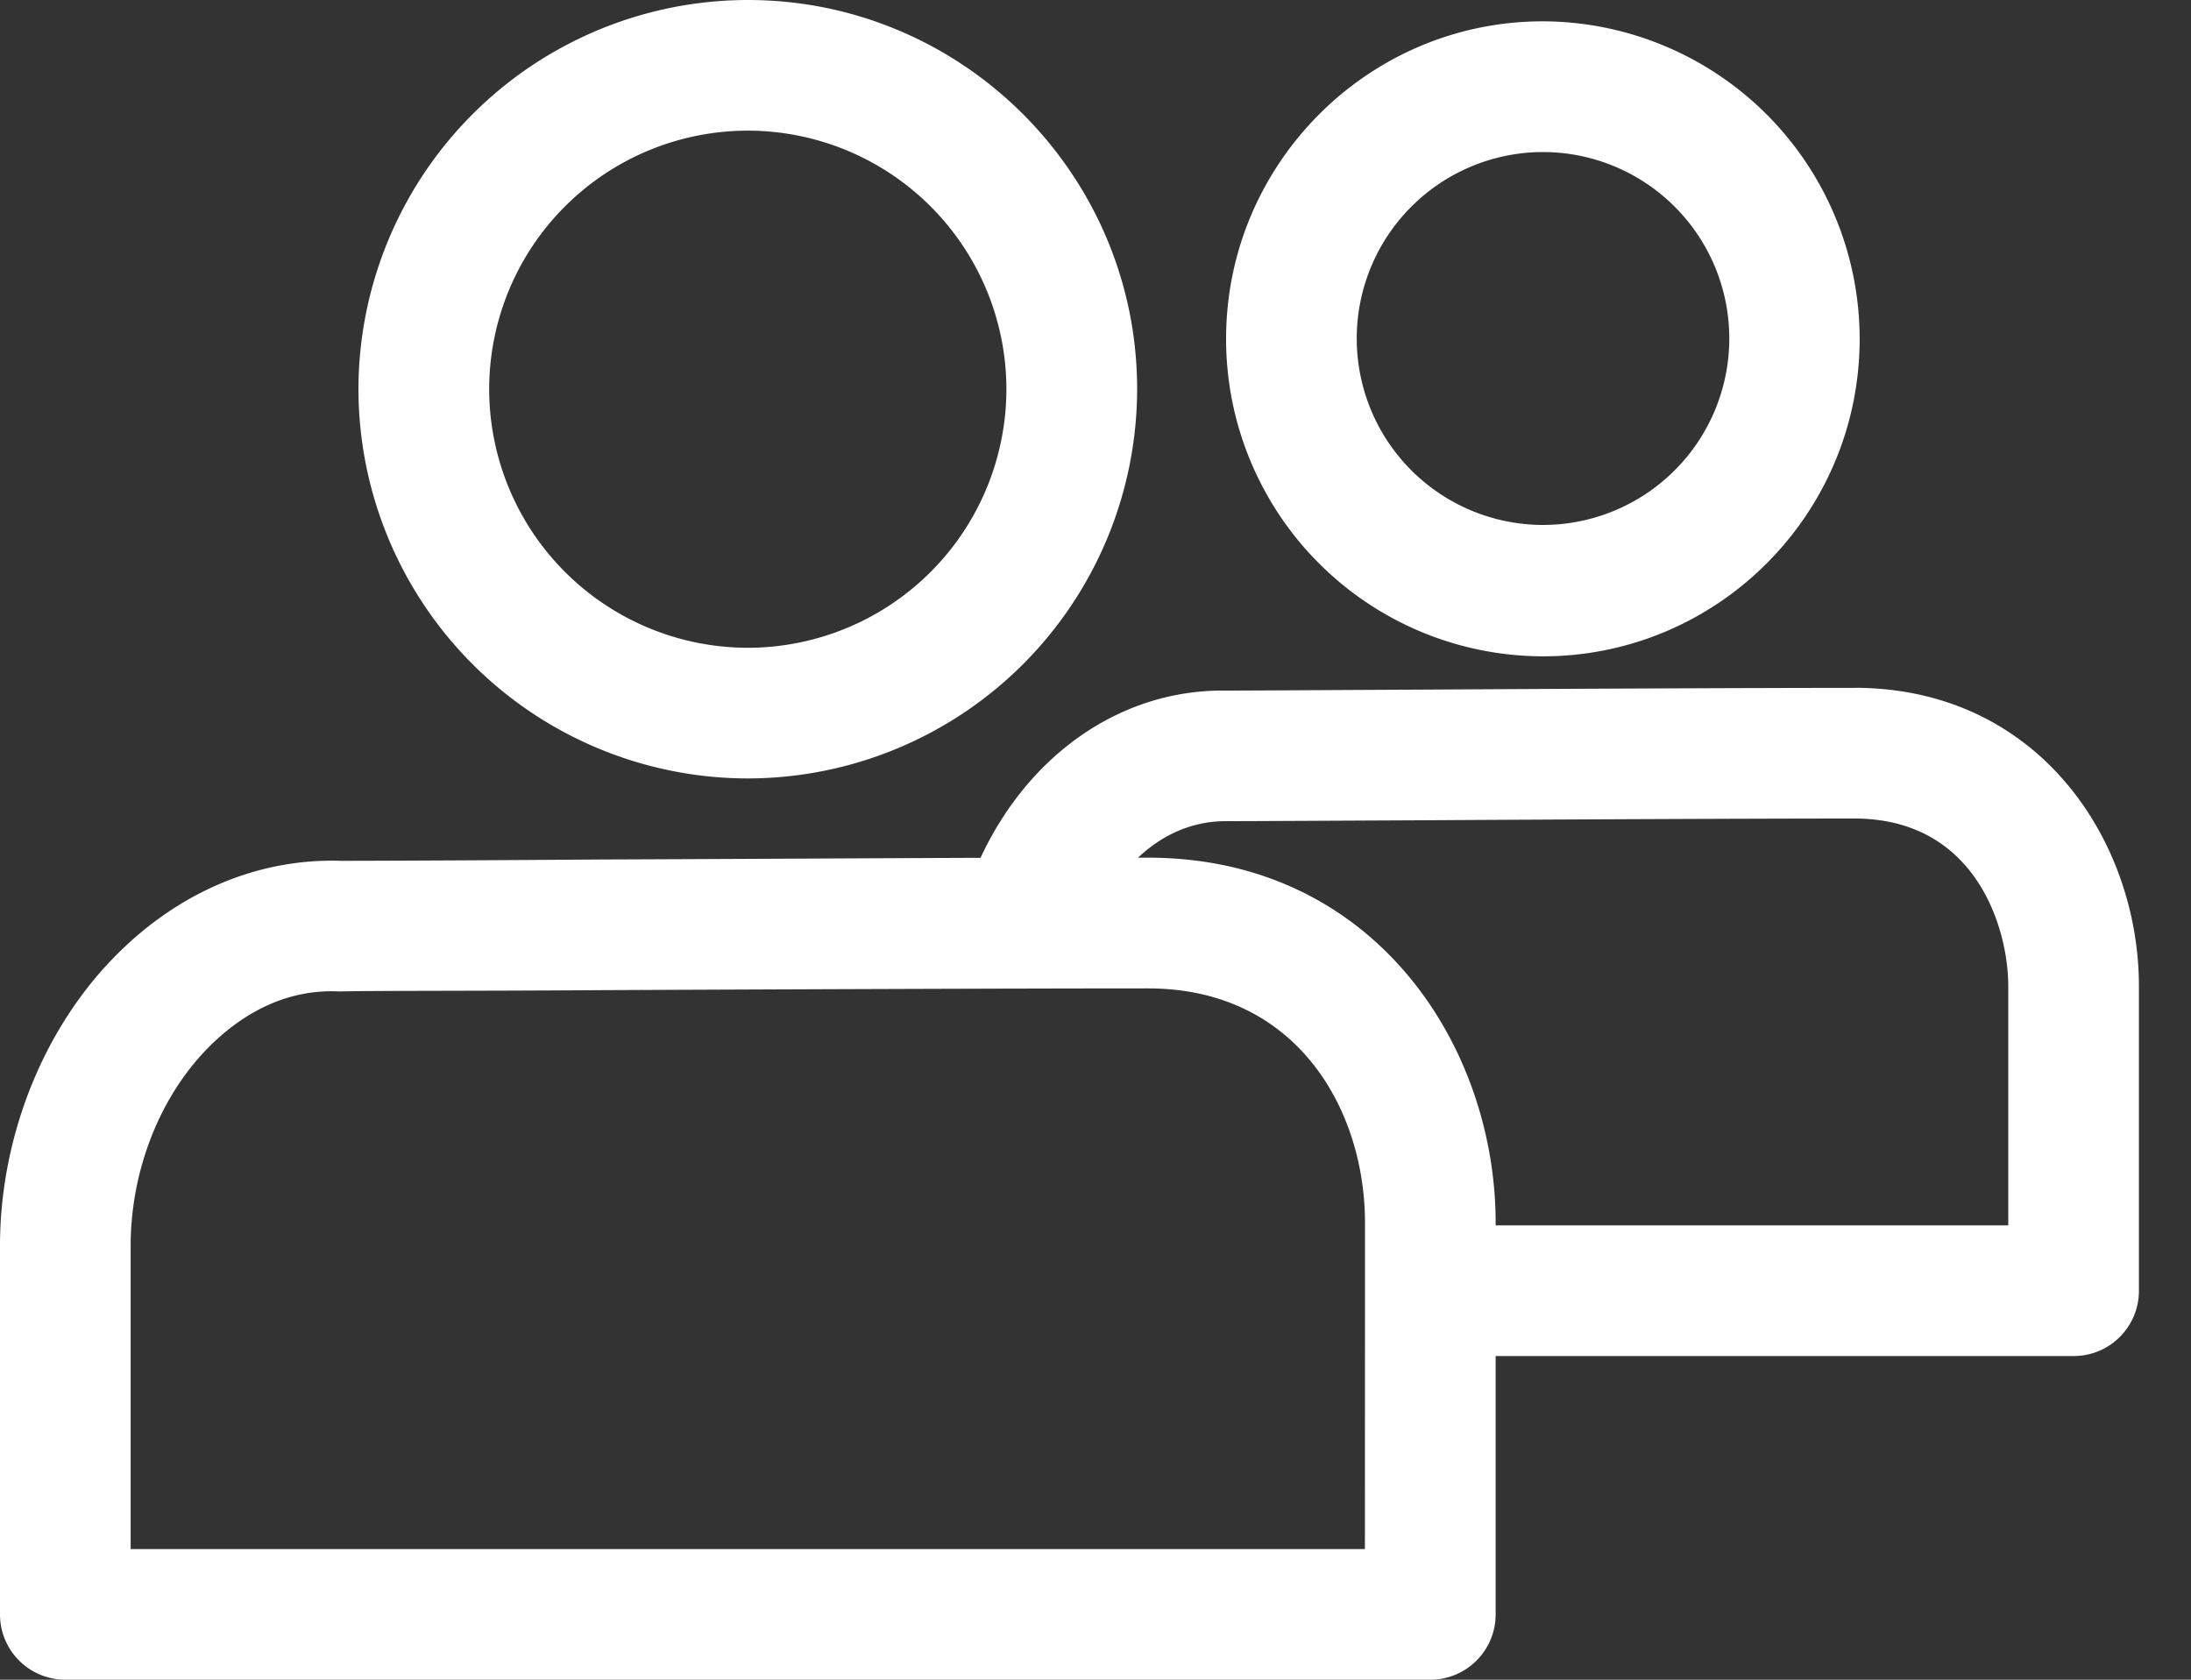 <svg xmlns="http://www.w3.org/2000/svg" width="30" height="23" viewBox="0 0 30 23"><rect x="0" y="0" width="30" height="23" fill="#333333" stroke="none"/><g><g><g><path fill="#fff" d="M25.39 9.418c2.532 0 3.897 2.106 3.897 4.086v4.17c0 .495-.4.894-.894.894h-7.914v3.537c0 .495-.4.895-.895.895H.894A.894.894 0 0 1 0 22.105V17.06c0-1.515.611-3.024 1.636-4.026.844-.83 1.912-1.282 3.03-1.247h.006c.439 0 1.848-.006 3.554-.018 1.654-.006 3.585-.017 5.2-.023.655-1.408 1.906-2.29 3.31-2.29h.066c.321 0 1.364-.007 2.64-.013 2.017-.012 4.617-.024 5.948-.024zm-6.7 7.325c0-1.545-.93-3.209-2.97-3.209-1.676 0-4.917.012-7.485.024-1.72.012-3.139.006-3.587.018-.81-.042-1.407.387-1.76.733-.688.674-1.099 1.706-1.099 2.75v4.152h16.9zm8.808-3.239c0-.793-.44-2.296-2.108-2.296-1.33 0-3.925.012-5.939.024-1.28.006-2.327.012-2.666.012-.492 0-.893.208-1.203.5h.138c3.092 0 4.759 2.571 4.759 4.999v.036h7.019zm-6.373-4.517a4.345 4.345 0 0 1-4.337-4.347c0-2.395 1.946-4.348 4.337-4.348a4.35 4.35 0 0 1 4.338 4.348c0 2.4-1.946 4.347-4.338 4.347zm-2.548-4.352a2.553 2.553 0 0 0 2.548 2.553 2.553 2.553 0 0 0 0-5.106 2.553 2.553 0 0 0-2.548 2.553zm-8.337 6.024a5.338 5.338 0 0 1-5.332-5.333A5.337 5.337 0 0 1 10.24 0c2.94 0 5.33 2.392 5.33 5.327a5.337 5.337 0 0 1-5.33 5.332zM6.698 5.327A3.545 3.545 0 0 0 10.24 8.87a3.544 3.544 0 0 0 3.54-3.543 3.543 3.543 0 0 0-3.54-3.538 3.543 3.543 0 0 0-3.542 3.538z"></path></g></g></g></svg>